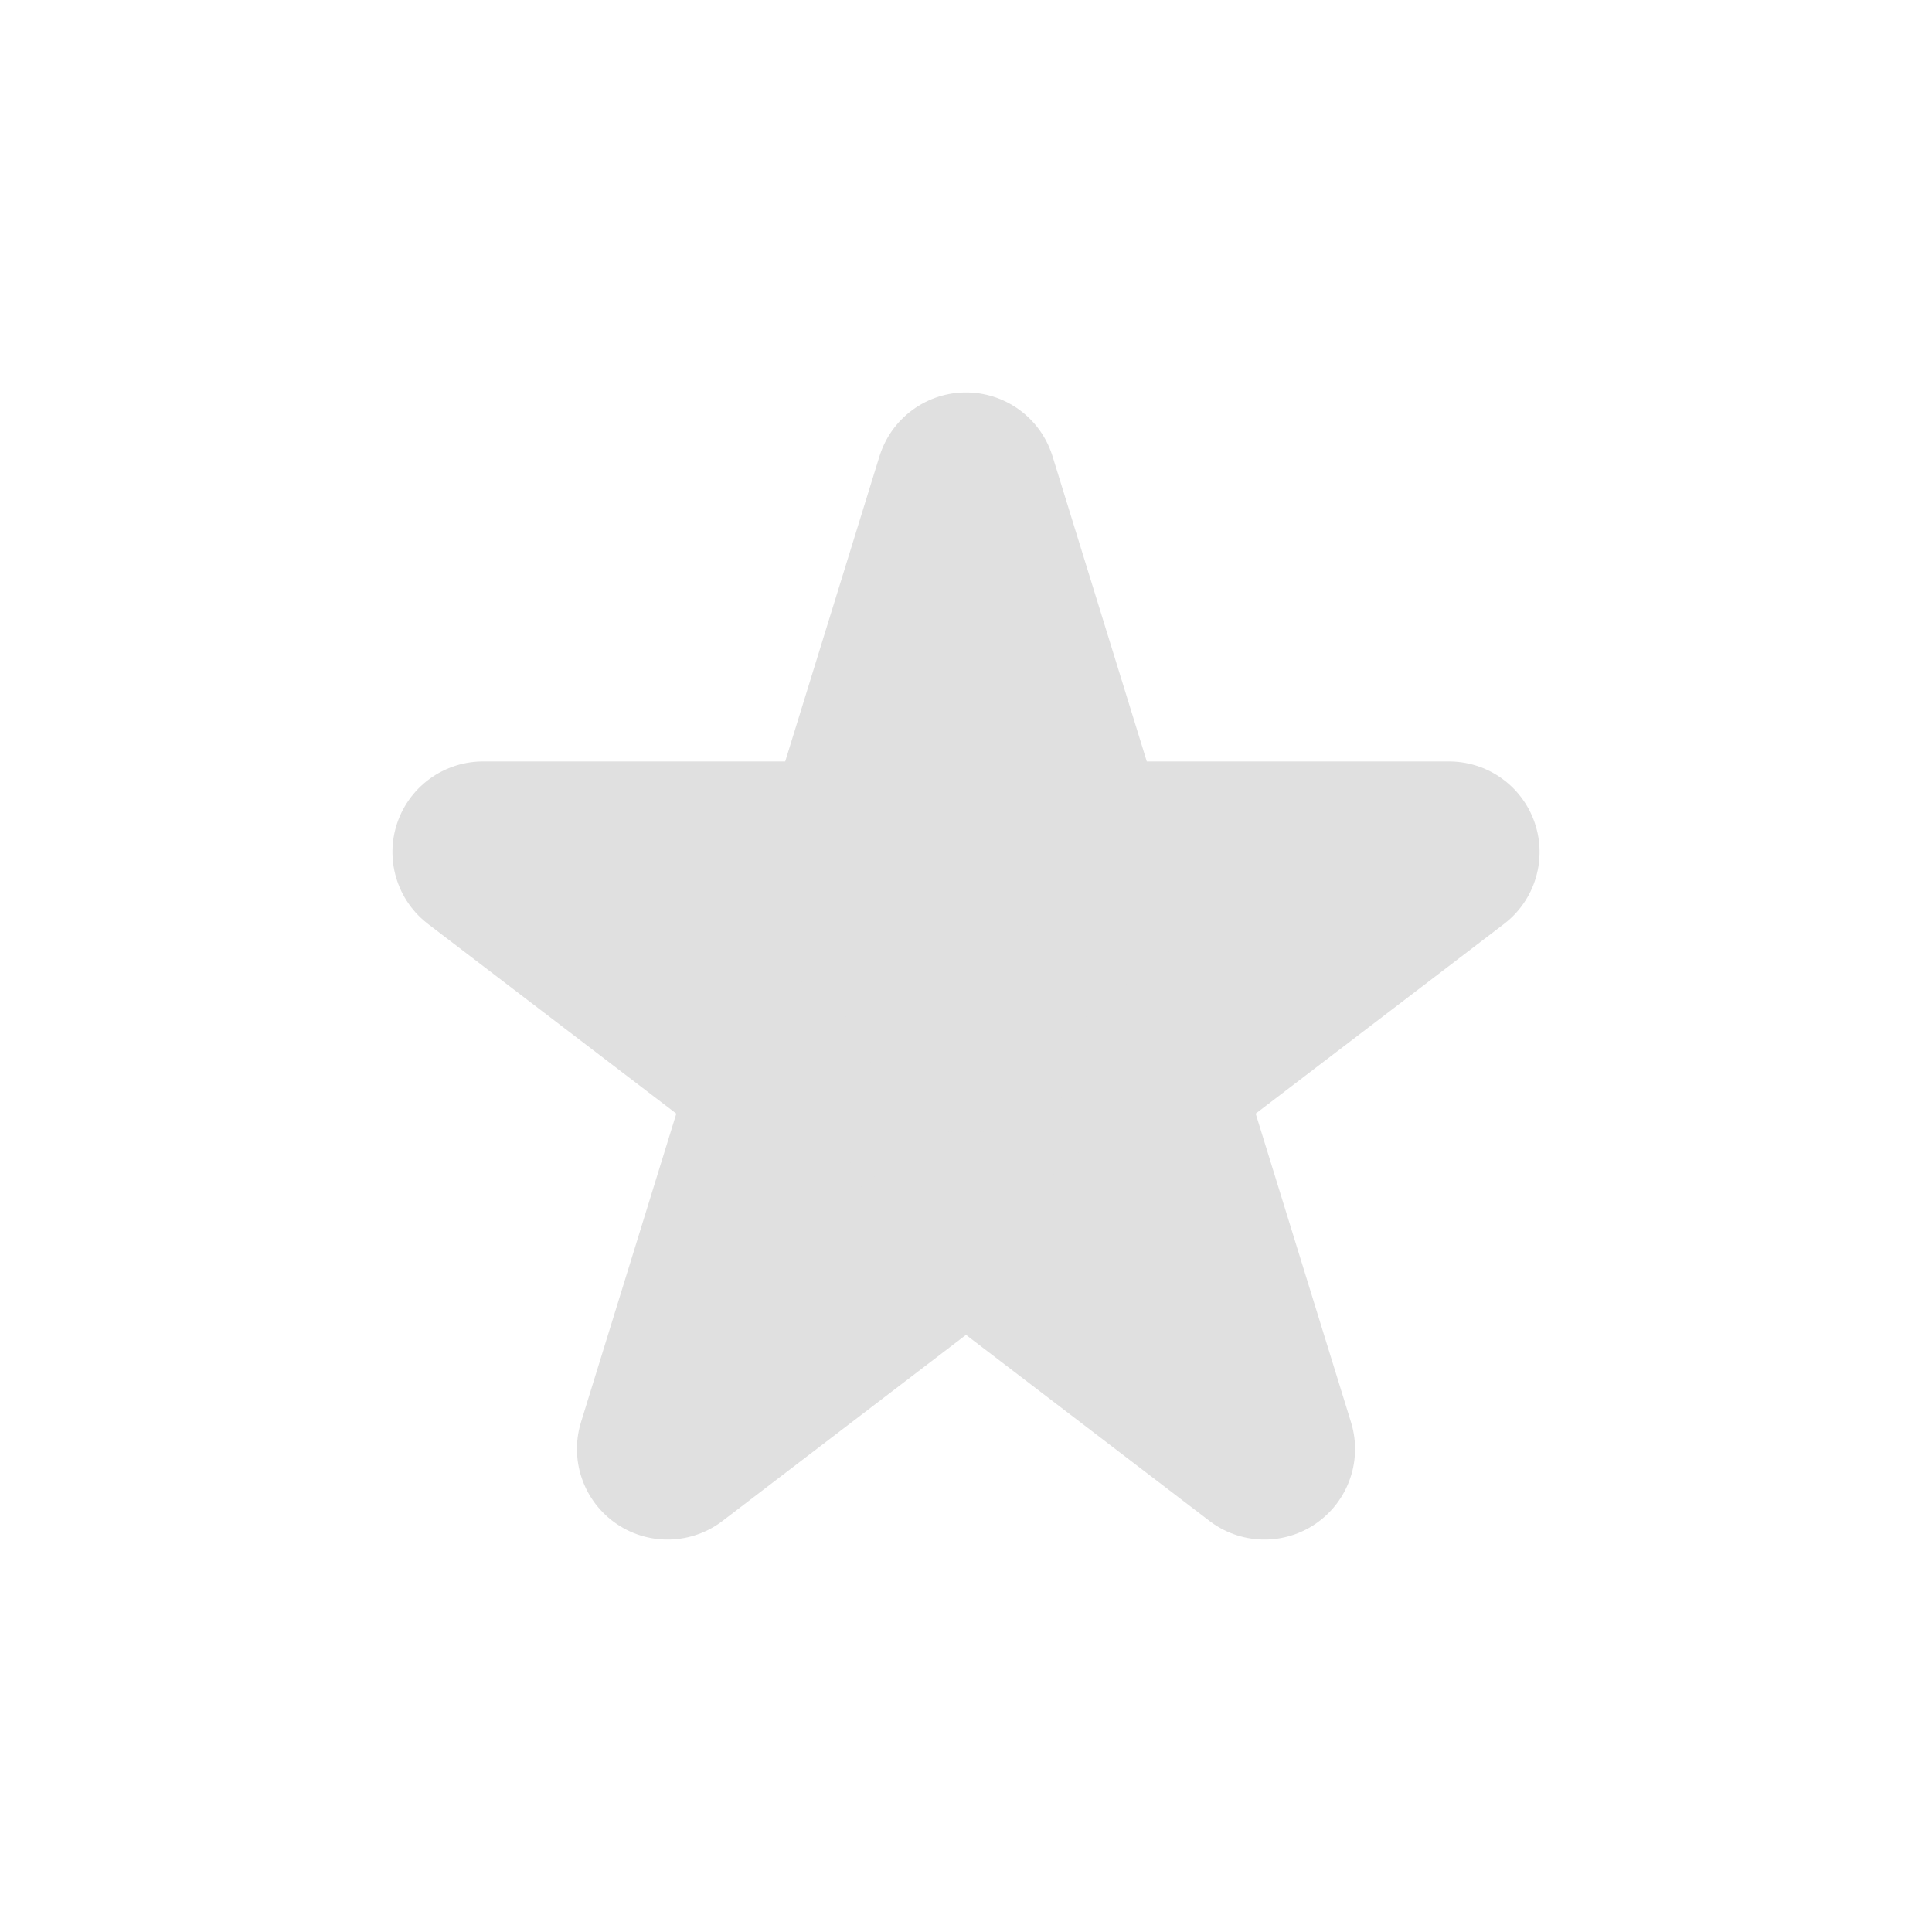 <svg width="16" height="16" viewBox="0 0 16 16" fill="none" xmlns="http://www.w3.org/2000/svg">
<path d="M8 4L8.944 7.056H12L9.528 8.944L10.472 12L8 10.111L5.528 12L6.472 8.944L4 7.056H7.056L8 4Z" fill="#E0E0E0" stroke="#E0E0E0" stroke-width="1.5" stroke-linecap="round" stroke-linejoin="round"/>
</svg>
